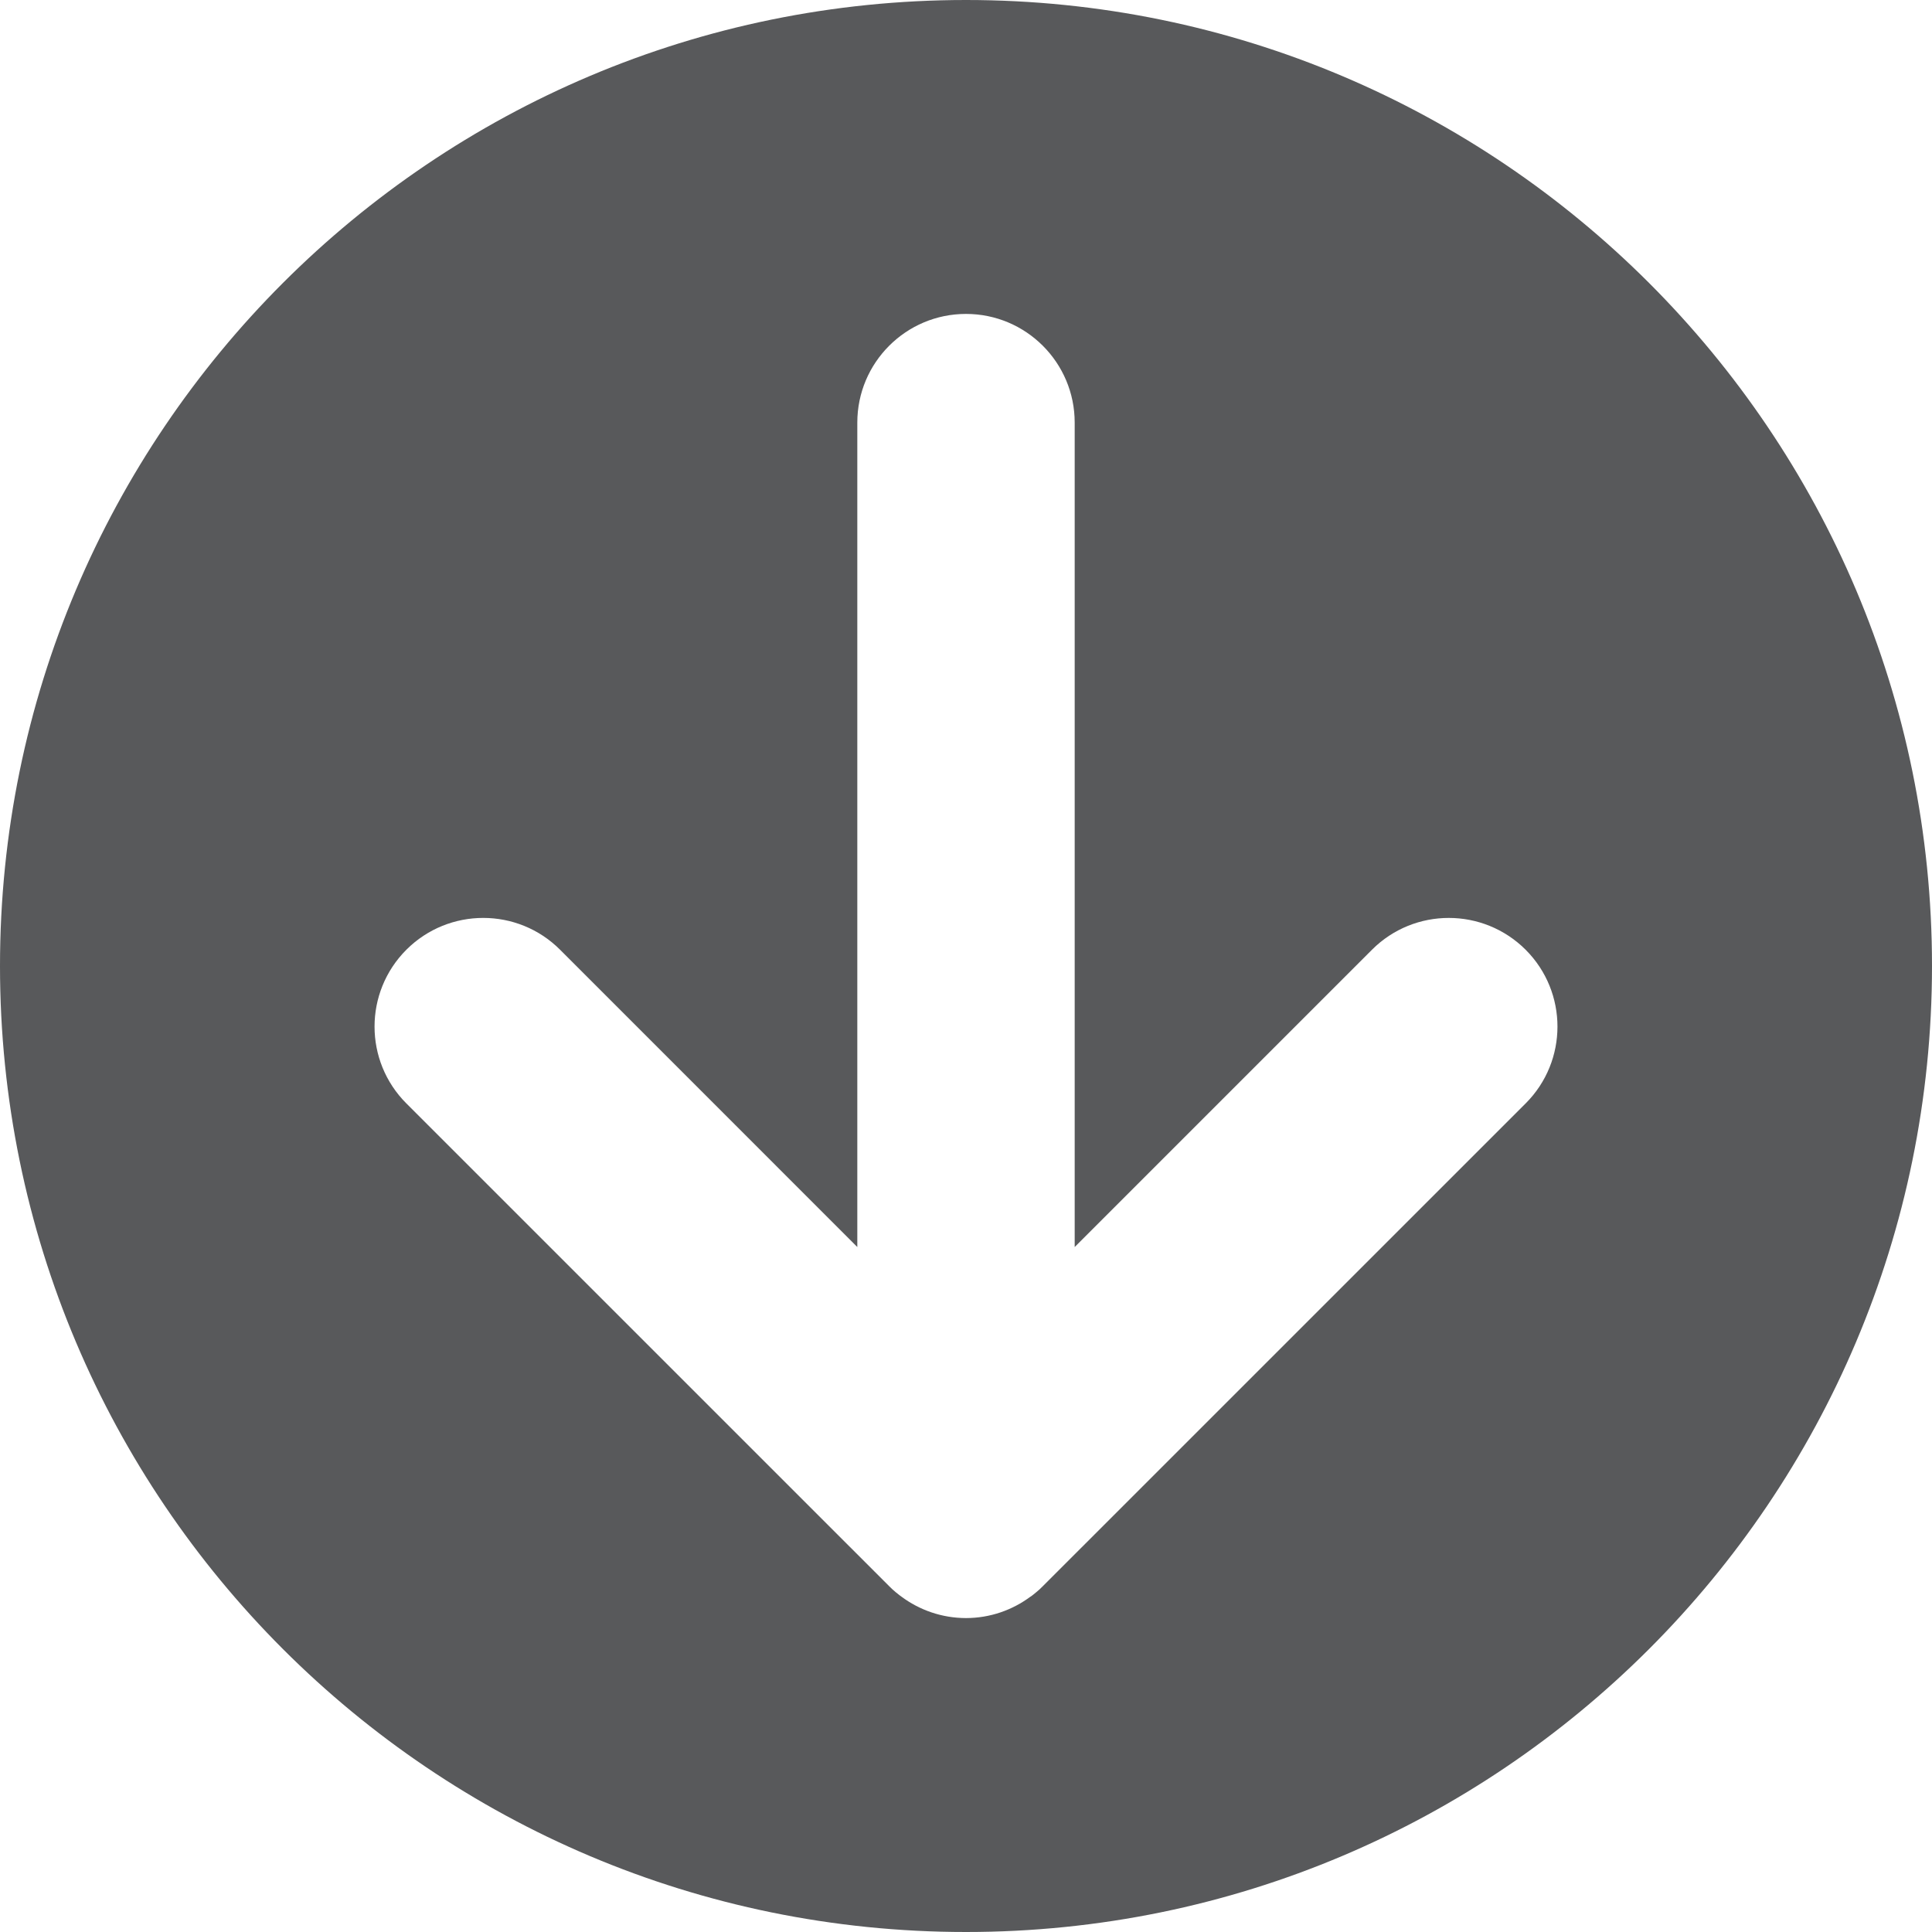 <?xml version="1.0" encoding="UTF-8"?>
<svg width="35px" height="35px" viewBox="0 0 35 35" version="1.1" xmlns="http://www.w3.org/2000/svg" xmlns:xlink="http://www.w3.org/1999/xlink">
    <!-- Generator: Sketch 49 (51002) - http://www.bohemiancoding.com/sketch -->
    <title>enter</title>
    <desc>Created with Sketch.</desc>
    <defs></defs>
    <g id="AGENCY" stroke="none" stroke-width="1" fill="none" fill-rule="evenodd">
        <g id="INTERFACE" transform="translate(-495, -1566)" fill="#58595B" fill-rule="nonzero">
            <g id="Group-8" transform="translate(0, 779)">
                <g id="Group-6" transform="translate(0, 770)">
                    <g id="More" transform="translate(0, 0)">
                        <g id="Group-5" transform="translate(451, 17)">
                            <g id="enter" transform="translate(44, 0)">
                                <path d="M0,17.5 C0.001,27.165 7.835,35 17.5,35 C27.165,35 35,27.165 35,17.5 C35,7.835 27.165,0.001 17.499,0 C7.835,-1.82970583e-15 0.001,7.835 0,17.5 Z M28.9,18.703 C28.883,18.725 28.866,18.748 28.847,18.77 C28.814,18.81 28.778,18.85 28.738,18.889 C28.737,18.891 28.735,18.892 28.734,18.893 L19.99,27.638 C19.221,28.407 17.975,28.407 17.205,27.638 C16.437,26.869 16.437,25.622 17.205,24.854 L22.591,19.469 L7.656,19.469 C6.569,19.469 5.687,18.587 5.687,17.5 C5.687,16.413 6.569,15.531 7.656,15.531 L22.591,15.531 L17.206,10.146 C16.437,9.378 16.437,8.131 17.206,7.361 C17.975,6.593 19.221,6.593 19.989,7.361 L28.735,16.108 C28.778,16.149 28.814,16.19 28.849,16.233 C28.864,16.25 28.879,16.268 28.892,16.286 C28.903,16.3 28.916,16.316 28.924,16.331 C29.167,16.658 29.312,17.06 29.313,17.5 C29.312,17.94 29.167,18.343 28.924,18.671 C28.917,18.682 28.908,18.692 28.9,18.703 Z" id="Shape" transform="translate(17.5, 17.5) rotate(-270) translate(-17.5, -17.5) "></path>
                            </g>
                        </g>
                    </g>
                </g>
            </g>
        </g>
    </g>
</svg>